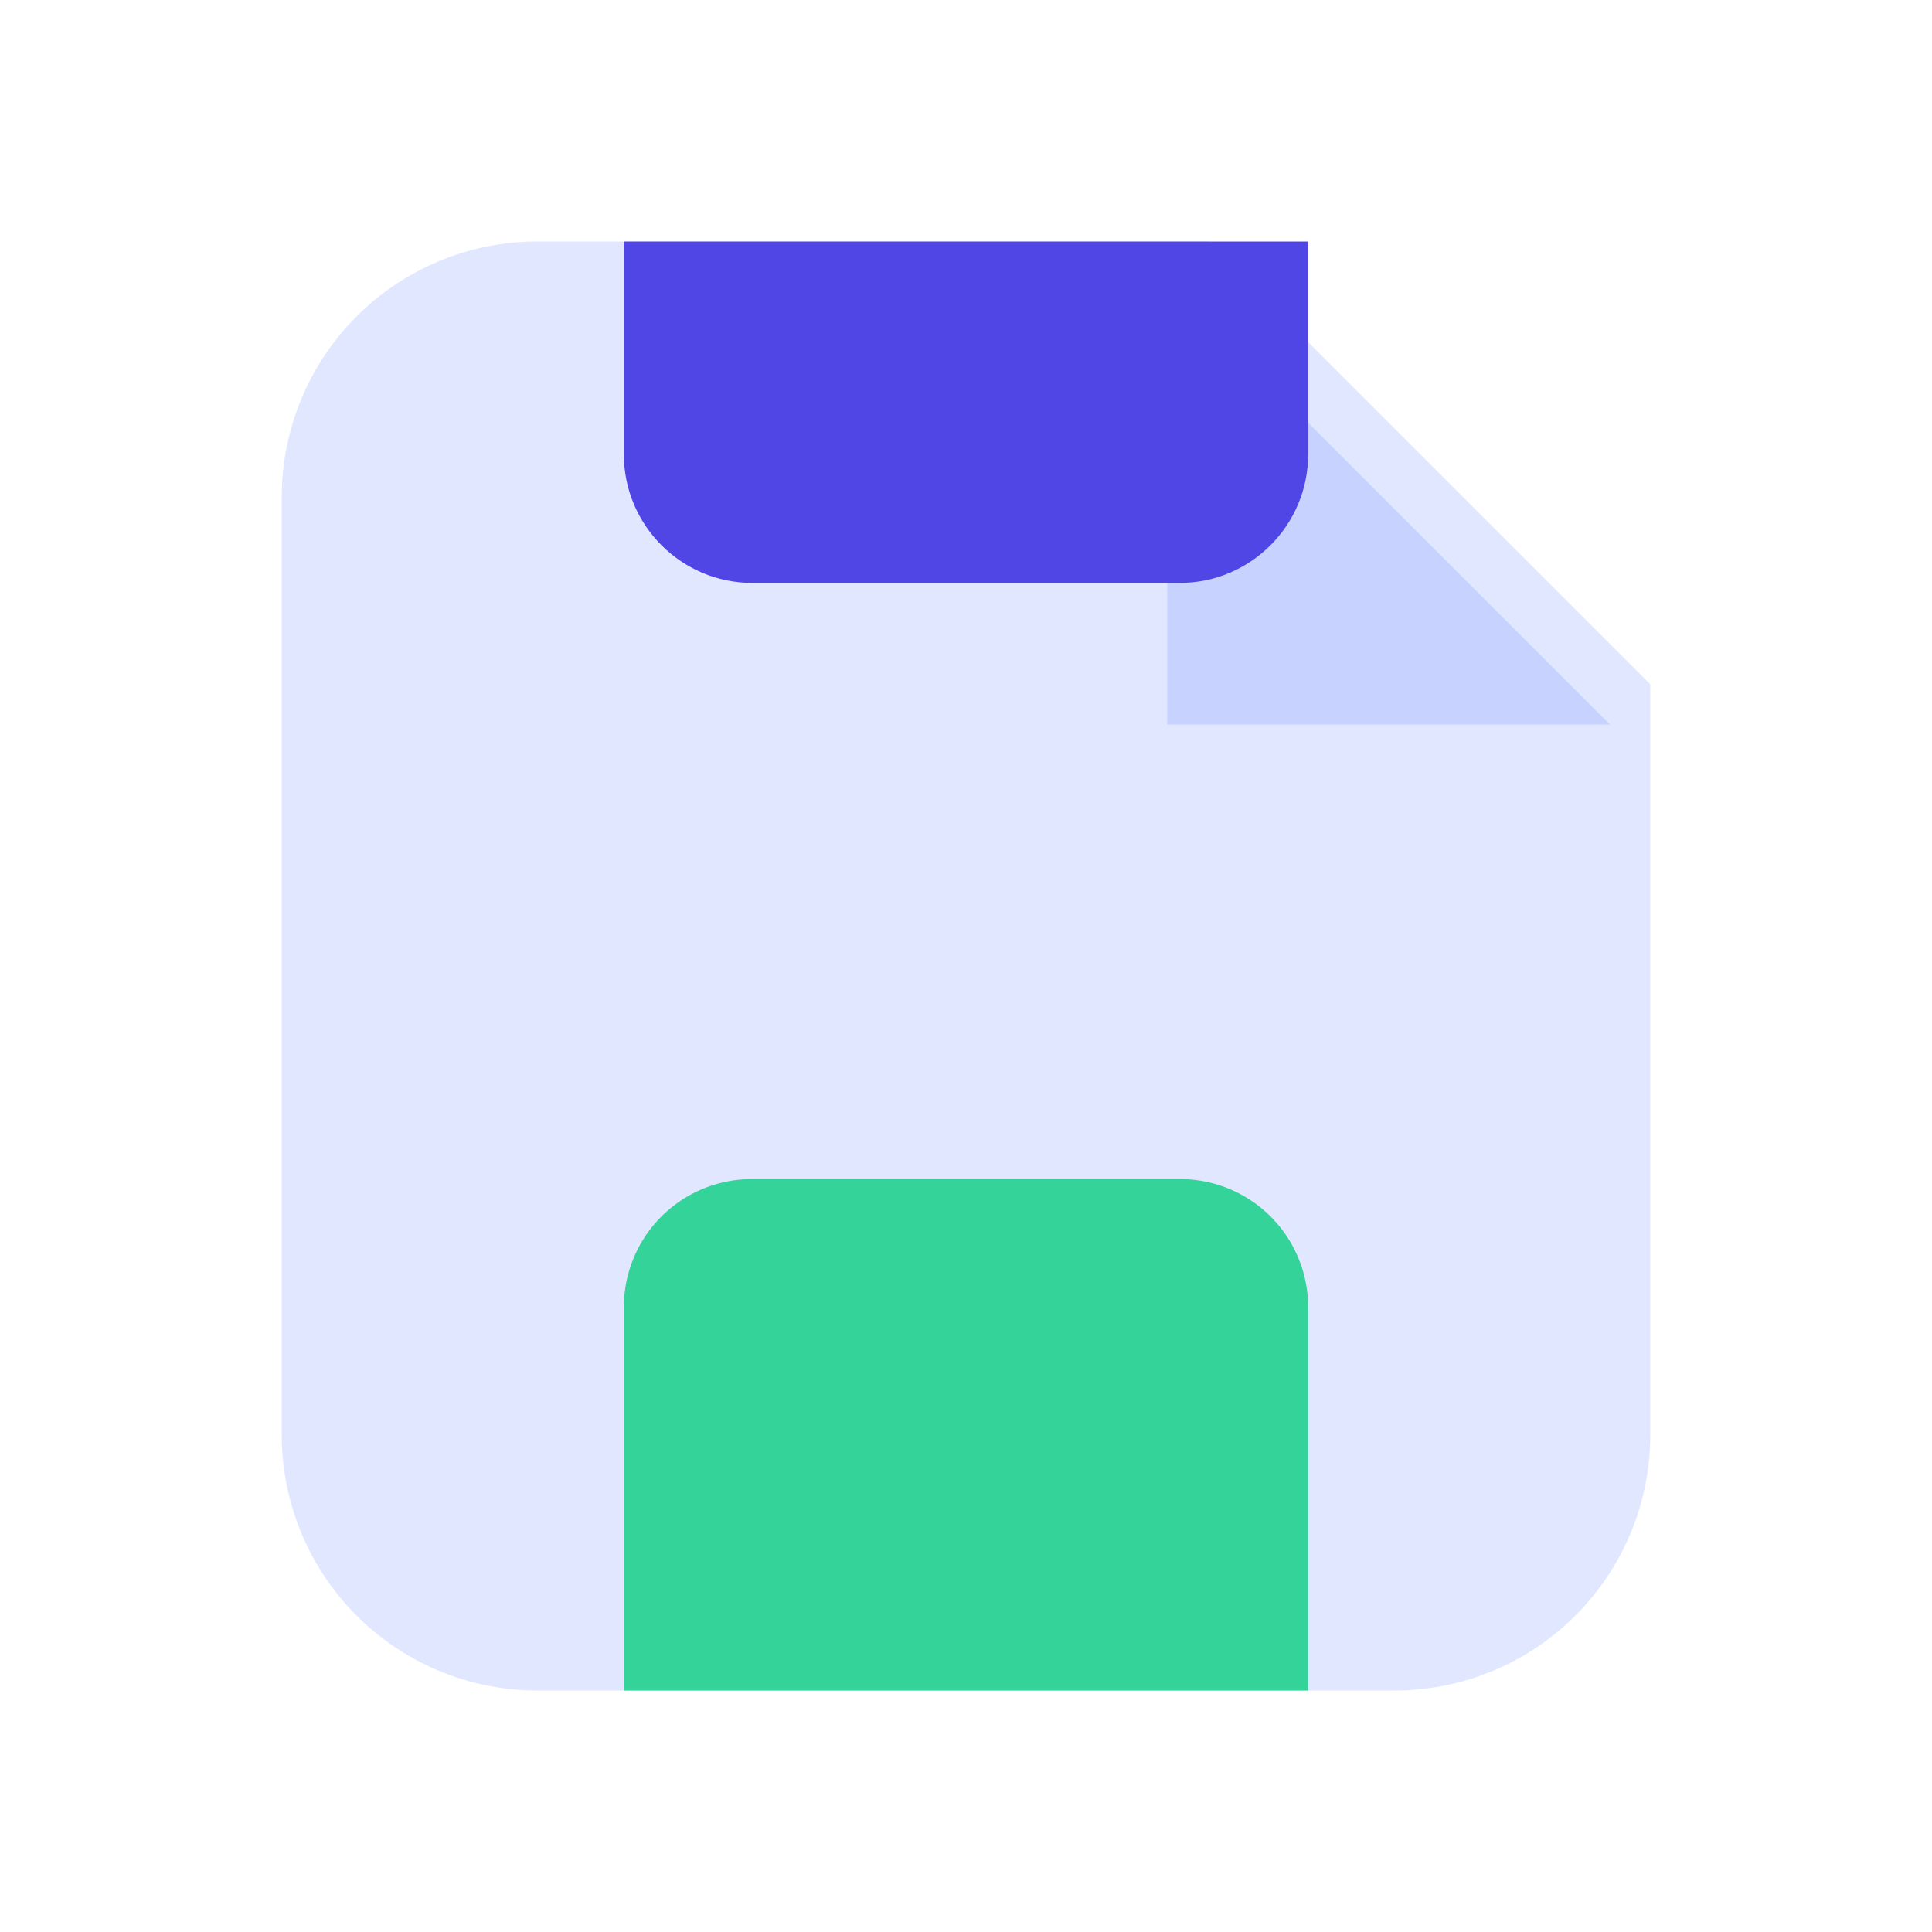 <svg xmlns="http://www.w3.org/2000/svg" width="24" height="24" viewBox="0 0 24 24">
  <path fill="#e0e7ff" d="M15 3l5.5 5.5v9.324A3.176 3.176 0 0117.324 21H6.676A3.176 3.176 0 013.5 17.824V6.176A3.176 3.176 0 016.676 3H15z"/>
  <path fill="#c7d2fe" d="M14.5 3.5L20 9h-5.5V3.5z"/>
  <path fill="#4f46e5" d="M7.75 3v2.647c0 .878.716 1.594 1.594 1.594h5.312c.878 0 1.594-.716 1.594-1.594V3h-8.5z"/>
  <path fill="#34d399" d="M16.25 21v-4.765a1.59 1.59 0 00-1.594-1.588H9.344a1.59 1.59 0 00-1.594 1.588V21h8.5z"/>
</svg>